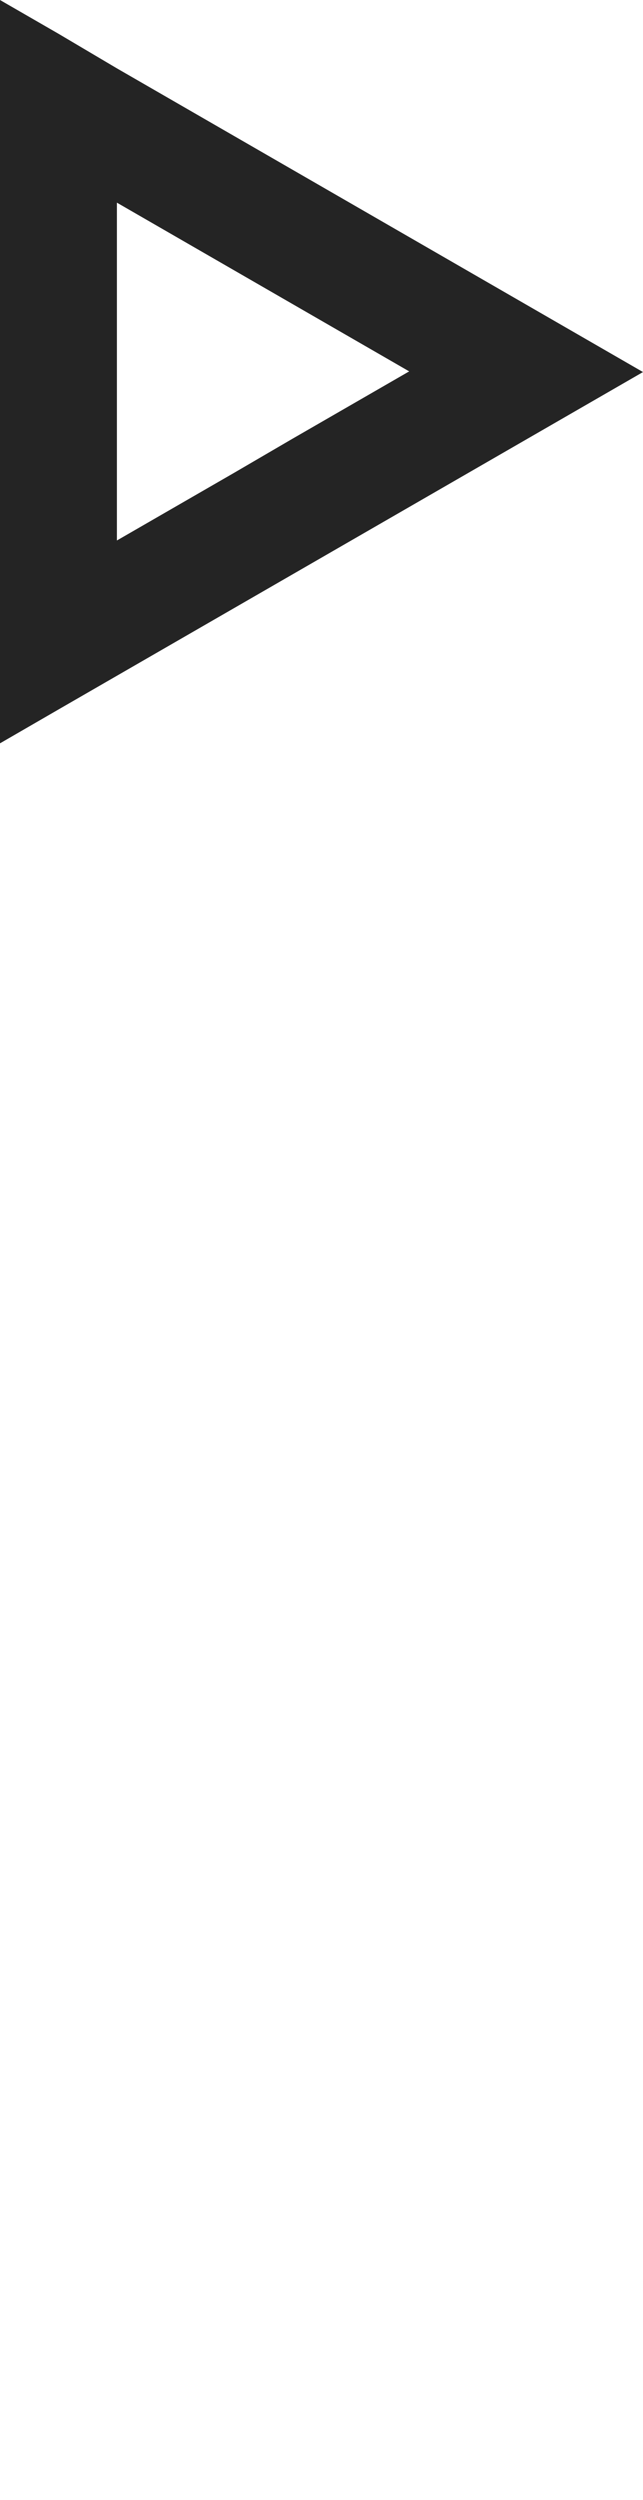 <?xml version="1.0" encoding="utf-8"?>
<!-- Generator: Adobe Illustrator 25.2.0, SVG Export Plug-In . SVG Version: 6.00 Build 0)  -->
<svg version="1.1" id="Layer_1" xmlns="http://www.w3.org/2000/svg" xmlns:xlink="http://www.w3.org/1999/xlink" x="0px" y="0px"
	 viewBox="0 0 660 2563.4" style="enable-background:new 0 0 660 2563.4;" xml:space="preserve">
<style type="text/css">
	.st0{fill:#242424;}
</style>
<path class="st0" d="M60,727.5l60-34.6l60-34.6l60-34.6l60-34.6l0,0l60-34.6l0,0l60-34.6l0,0l60-34.6l0,0l60-34.6l60-34.6l60-34.6
	l-60-34.6l0,0l-60-34.6l0,0l-60-34.6l-60-34.6l0,0l-60-34.6l0,0l-60-34.6l0,0l-60-34.6l-60-34.6l-60-34.6L60,34.6l0,0L0,0v69.3v69.3
	v69.3l0,0l0,0v69.3l0,0l0,0v69.3l0,0l0,0v69.3l0,0V485l0,0v69.3v69.3v69.3l0,0v69.3L60,727.5L60,727.5z M120,485v-69.3l0,0v-69.3
	l0,0l0,0v-69.3l0,0l0,0v-69.3l60,34.6l60,34.6l60,34.6l0,0l60,34.6l60,34.6l-60,34.6l0,0l0,0L300,450l0,0l0,0l-60,35l-60,34.6
	l-60,34.6V485z M300,519.6L300,519.6L300,519.6L300,519.6z M360,485L360,485L360,485L360,485z"/>
</svg>
